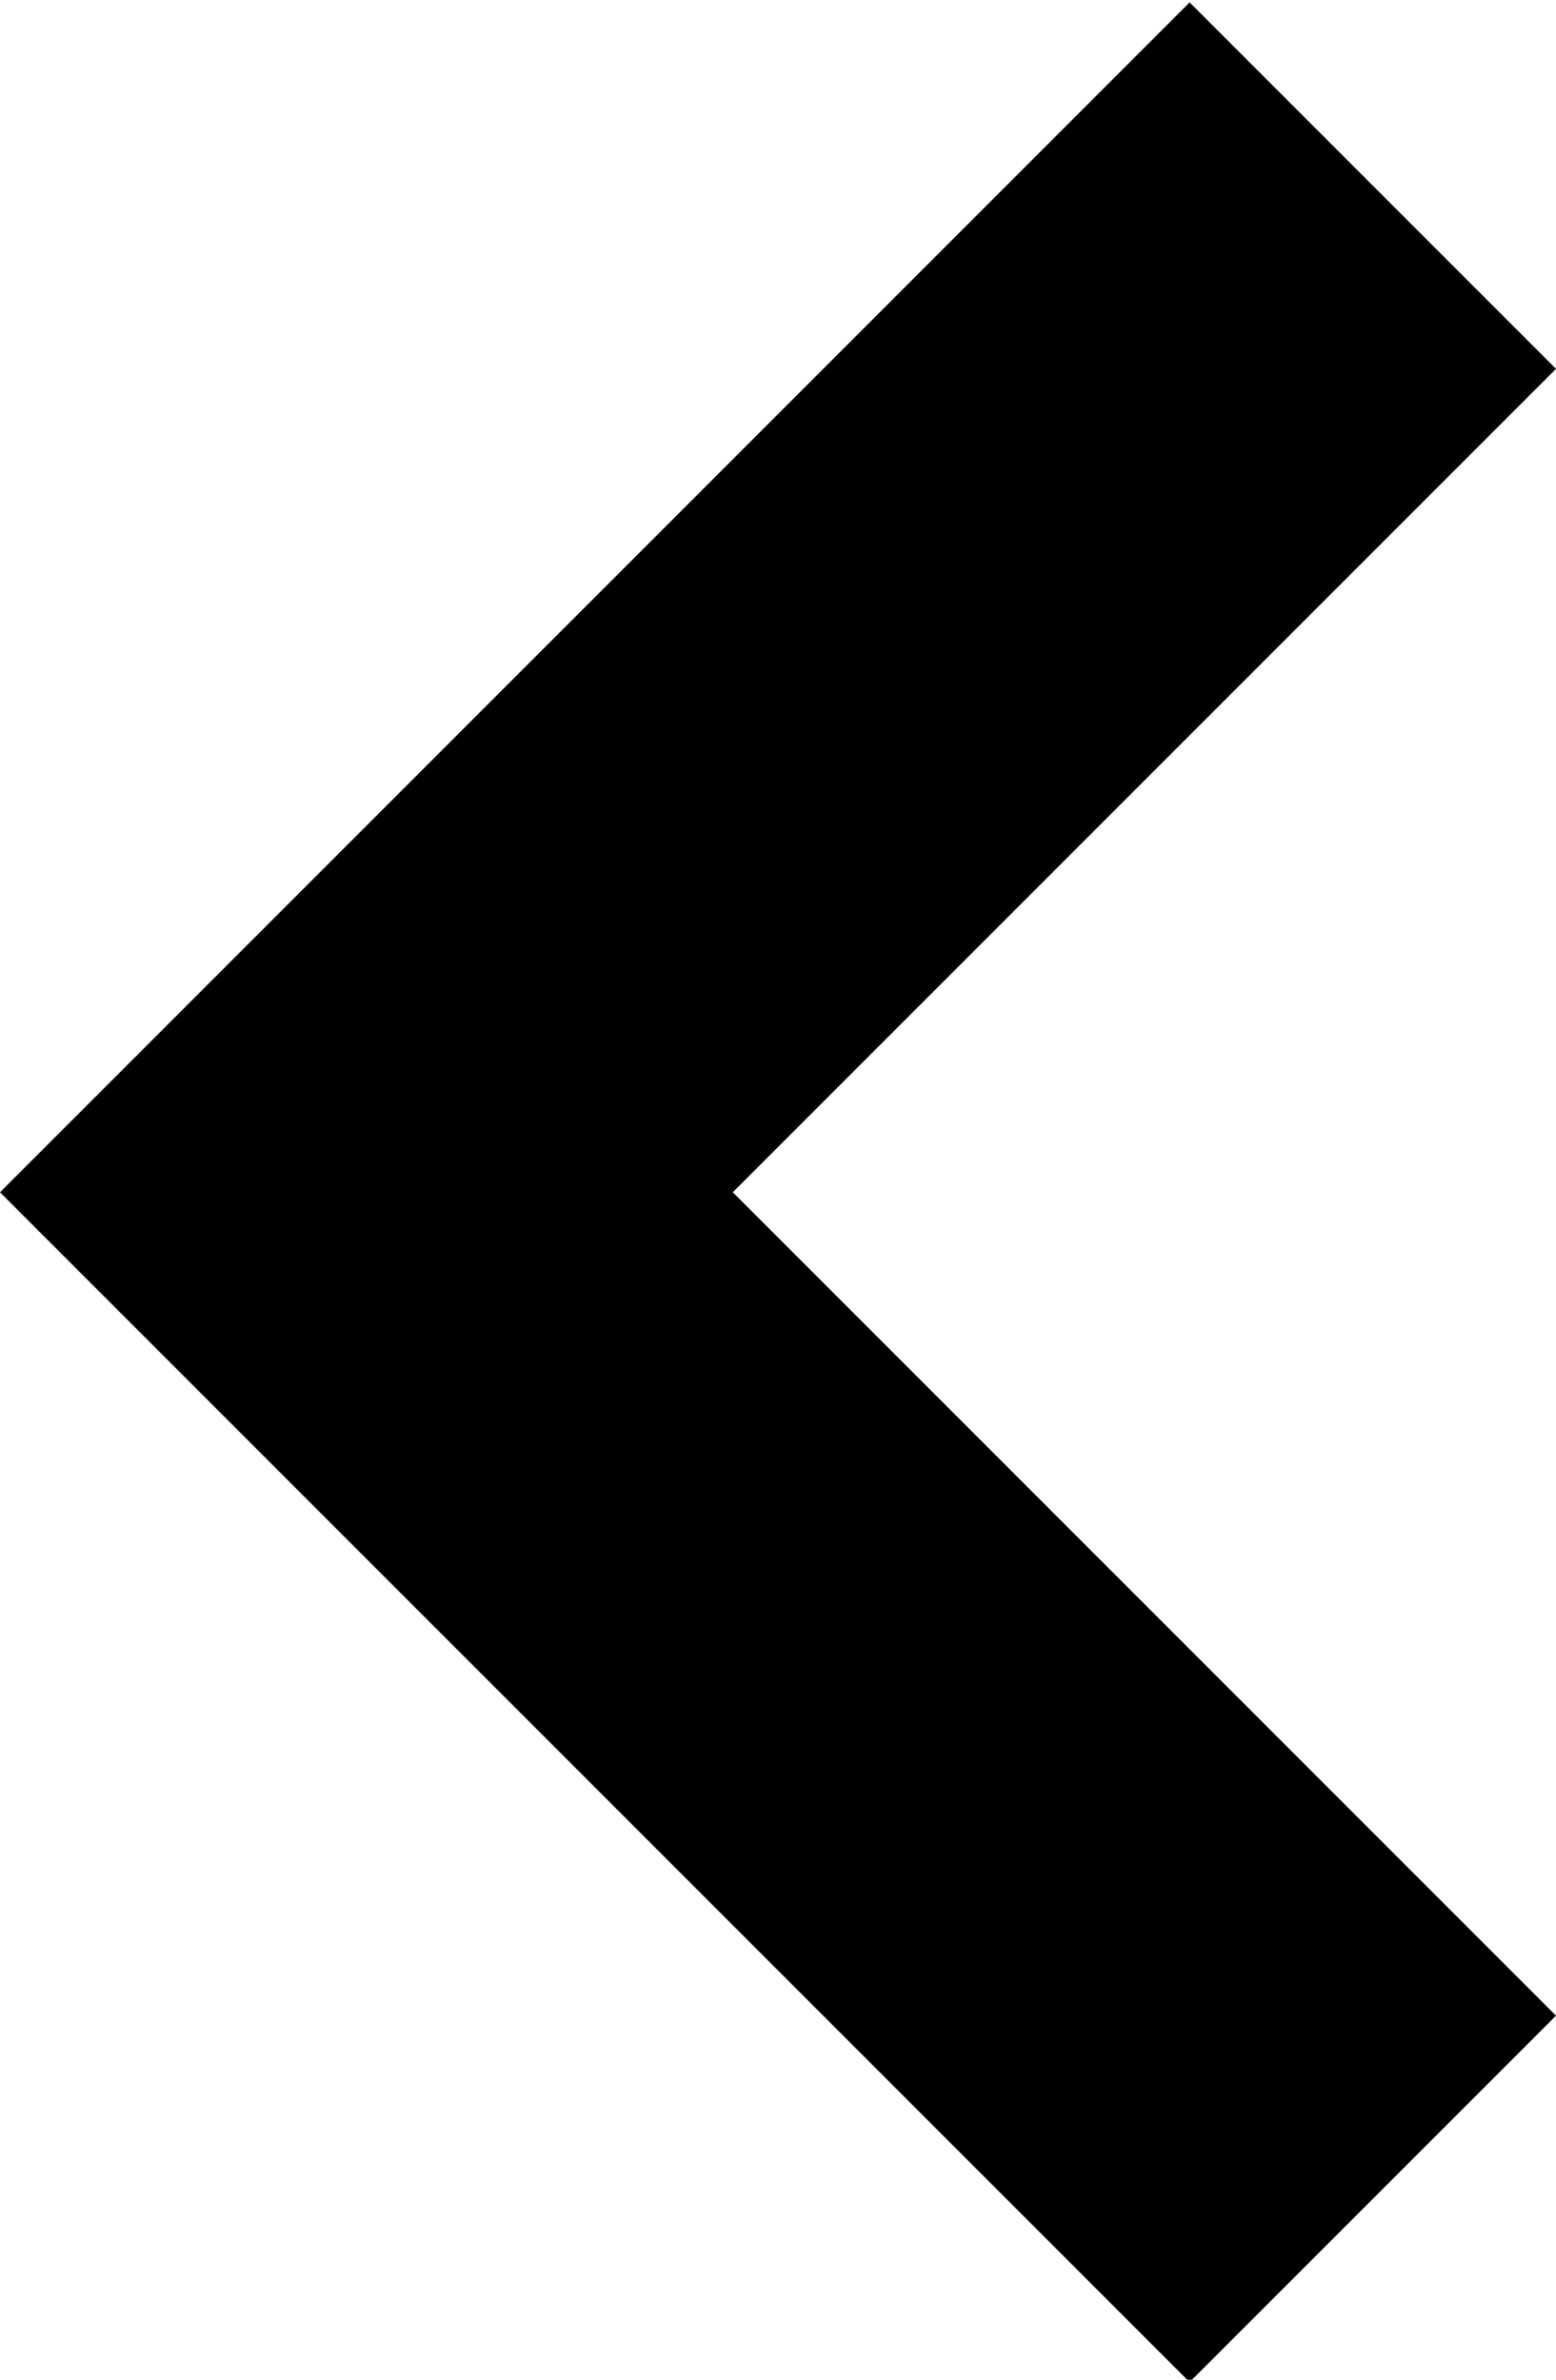 <svg xmlns="http://www.w3.org/2000/svg" xmlns:xlink="http://www.w3.org/1999/xlink" width="654" height="1000" viewBox="0 0 654 1000"><path fill="currentColor" d="m308 501l346 346l-154 154L0 501L500 1l154 154z"/></svg>